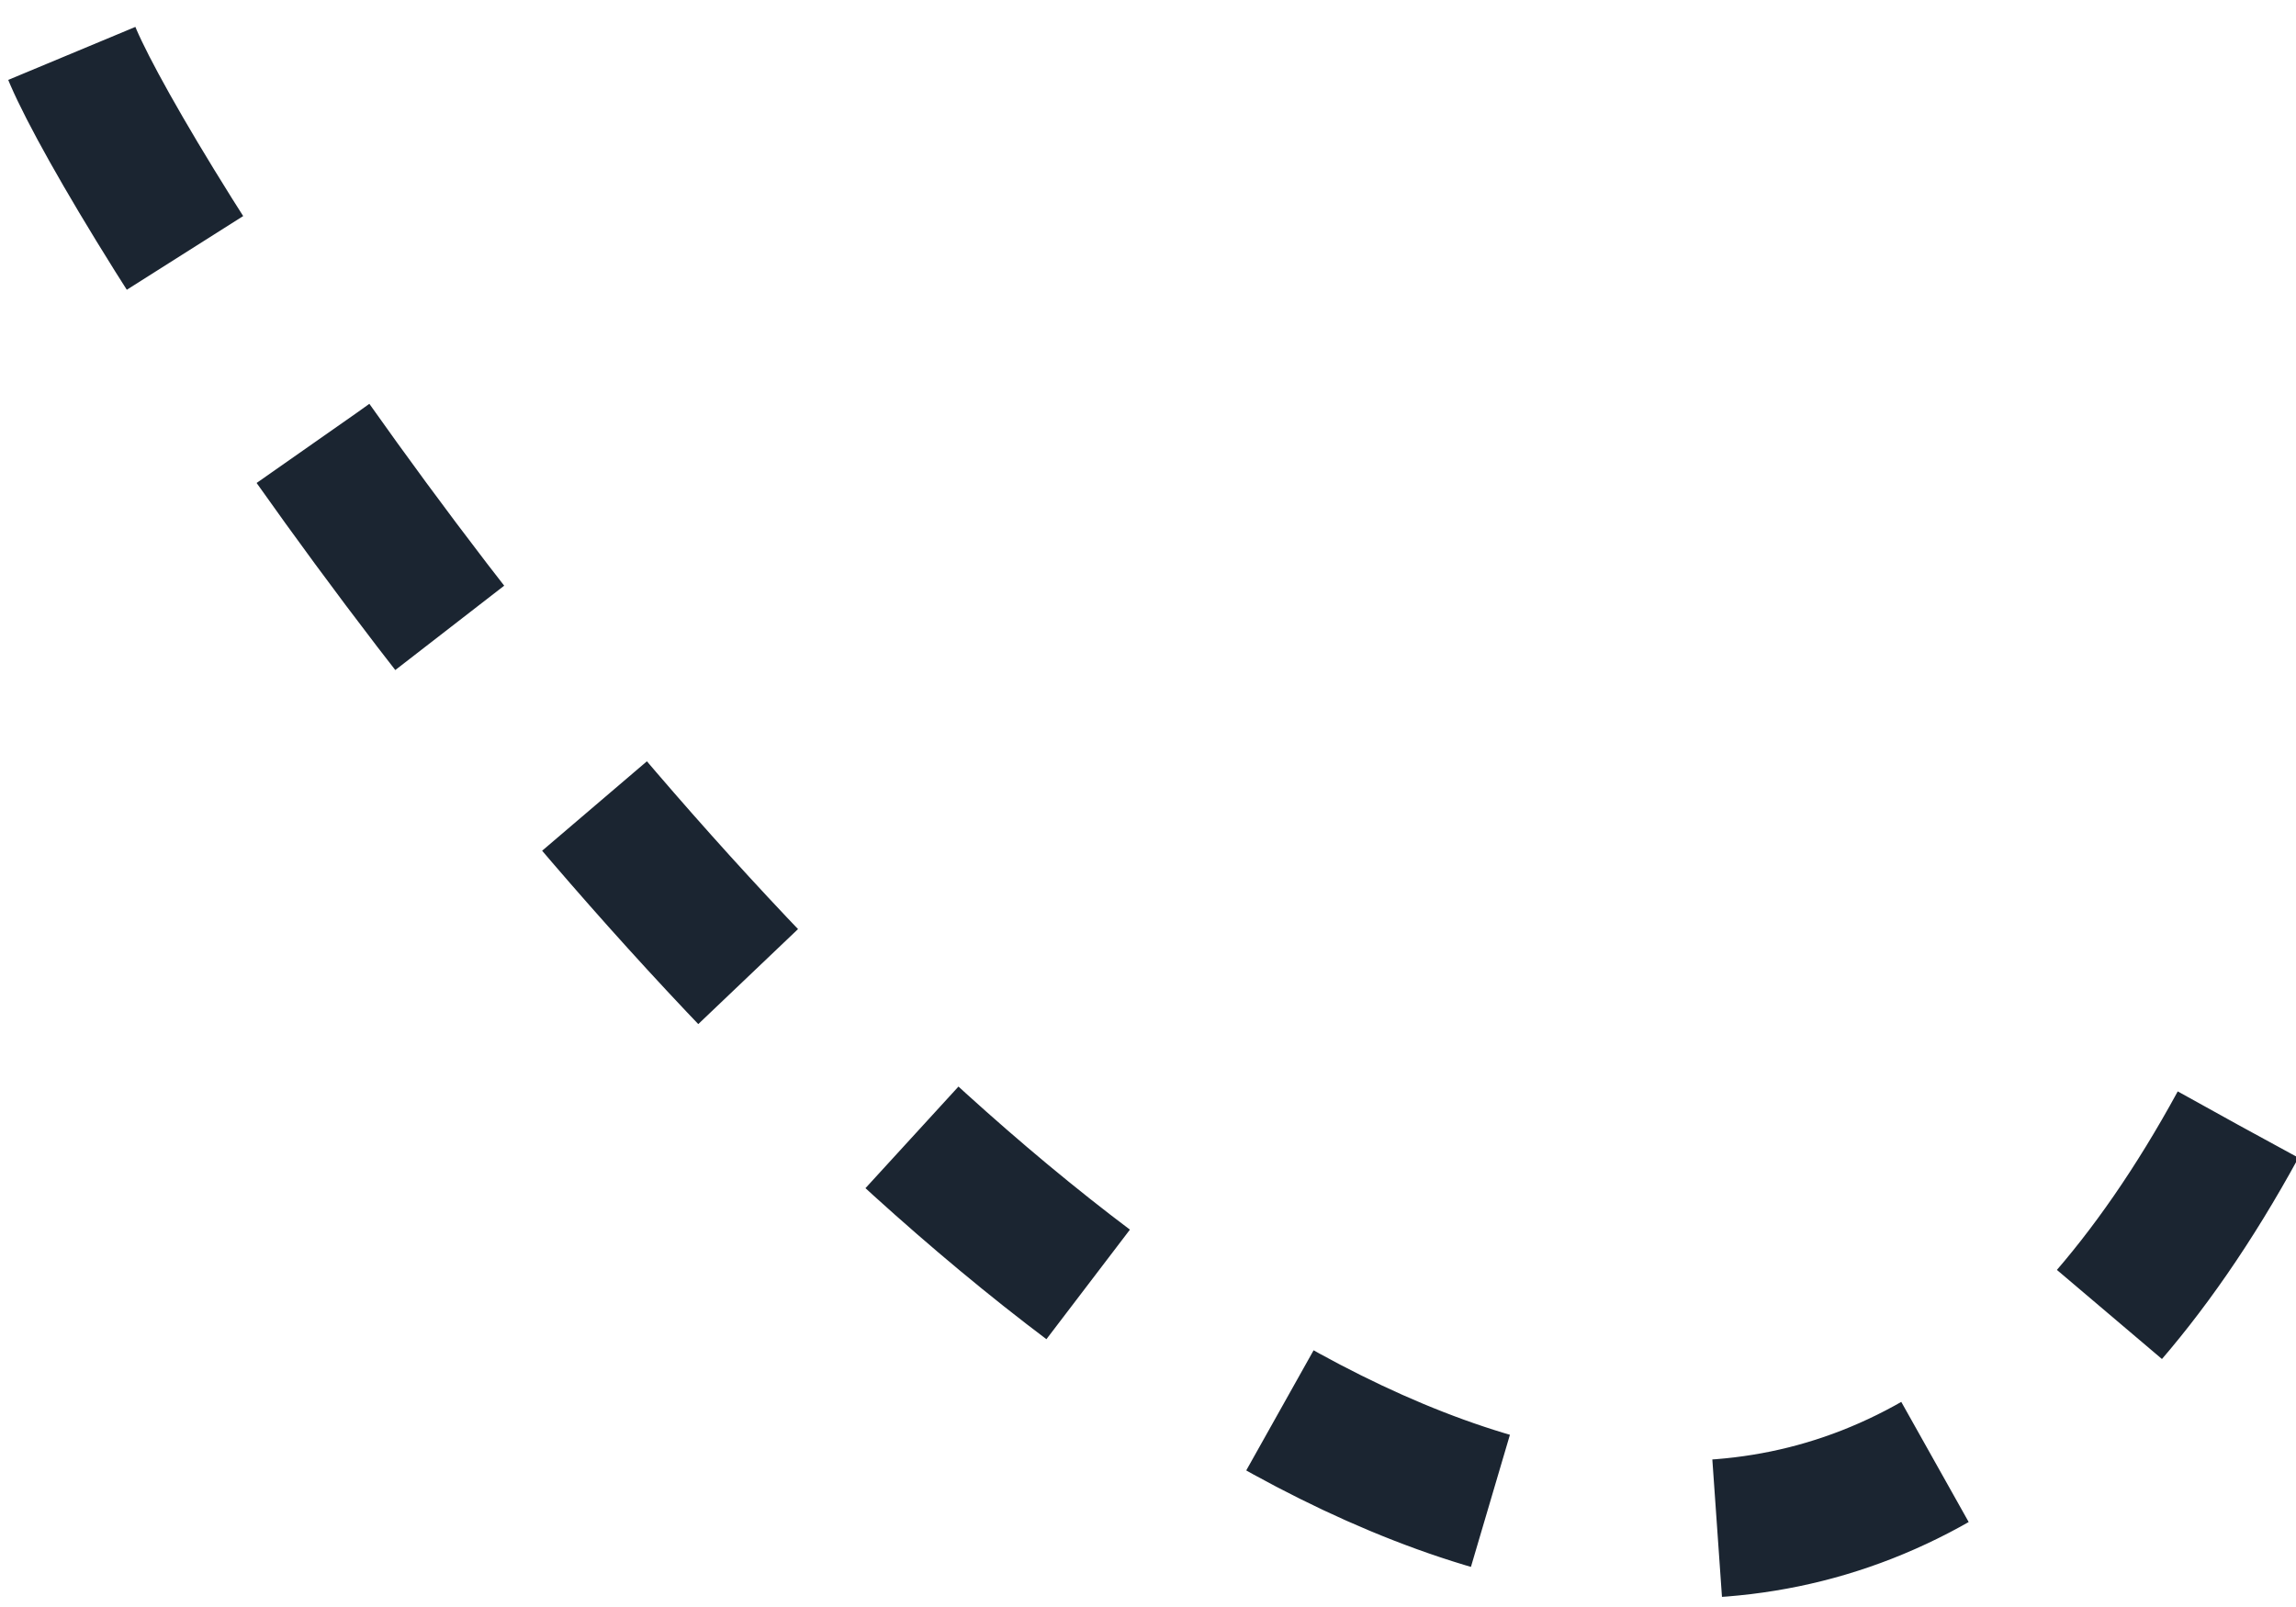 <svg width="50" height="35" viewBox="0 0 50 35" fill="none" xmlns="http://www.w3.org/2000/svg">
<path d="M48.737 24.497C33.516 52.401 3.139 5.56 1.5 1" stroke="#1B2531" stroke-width="3" stroke-dasharray="5 5"/>
</svg>
